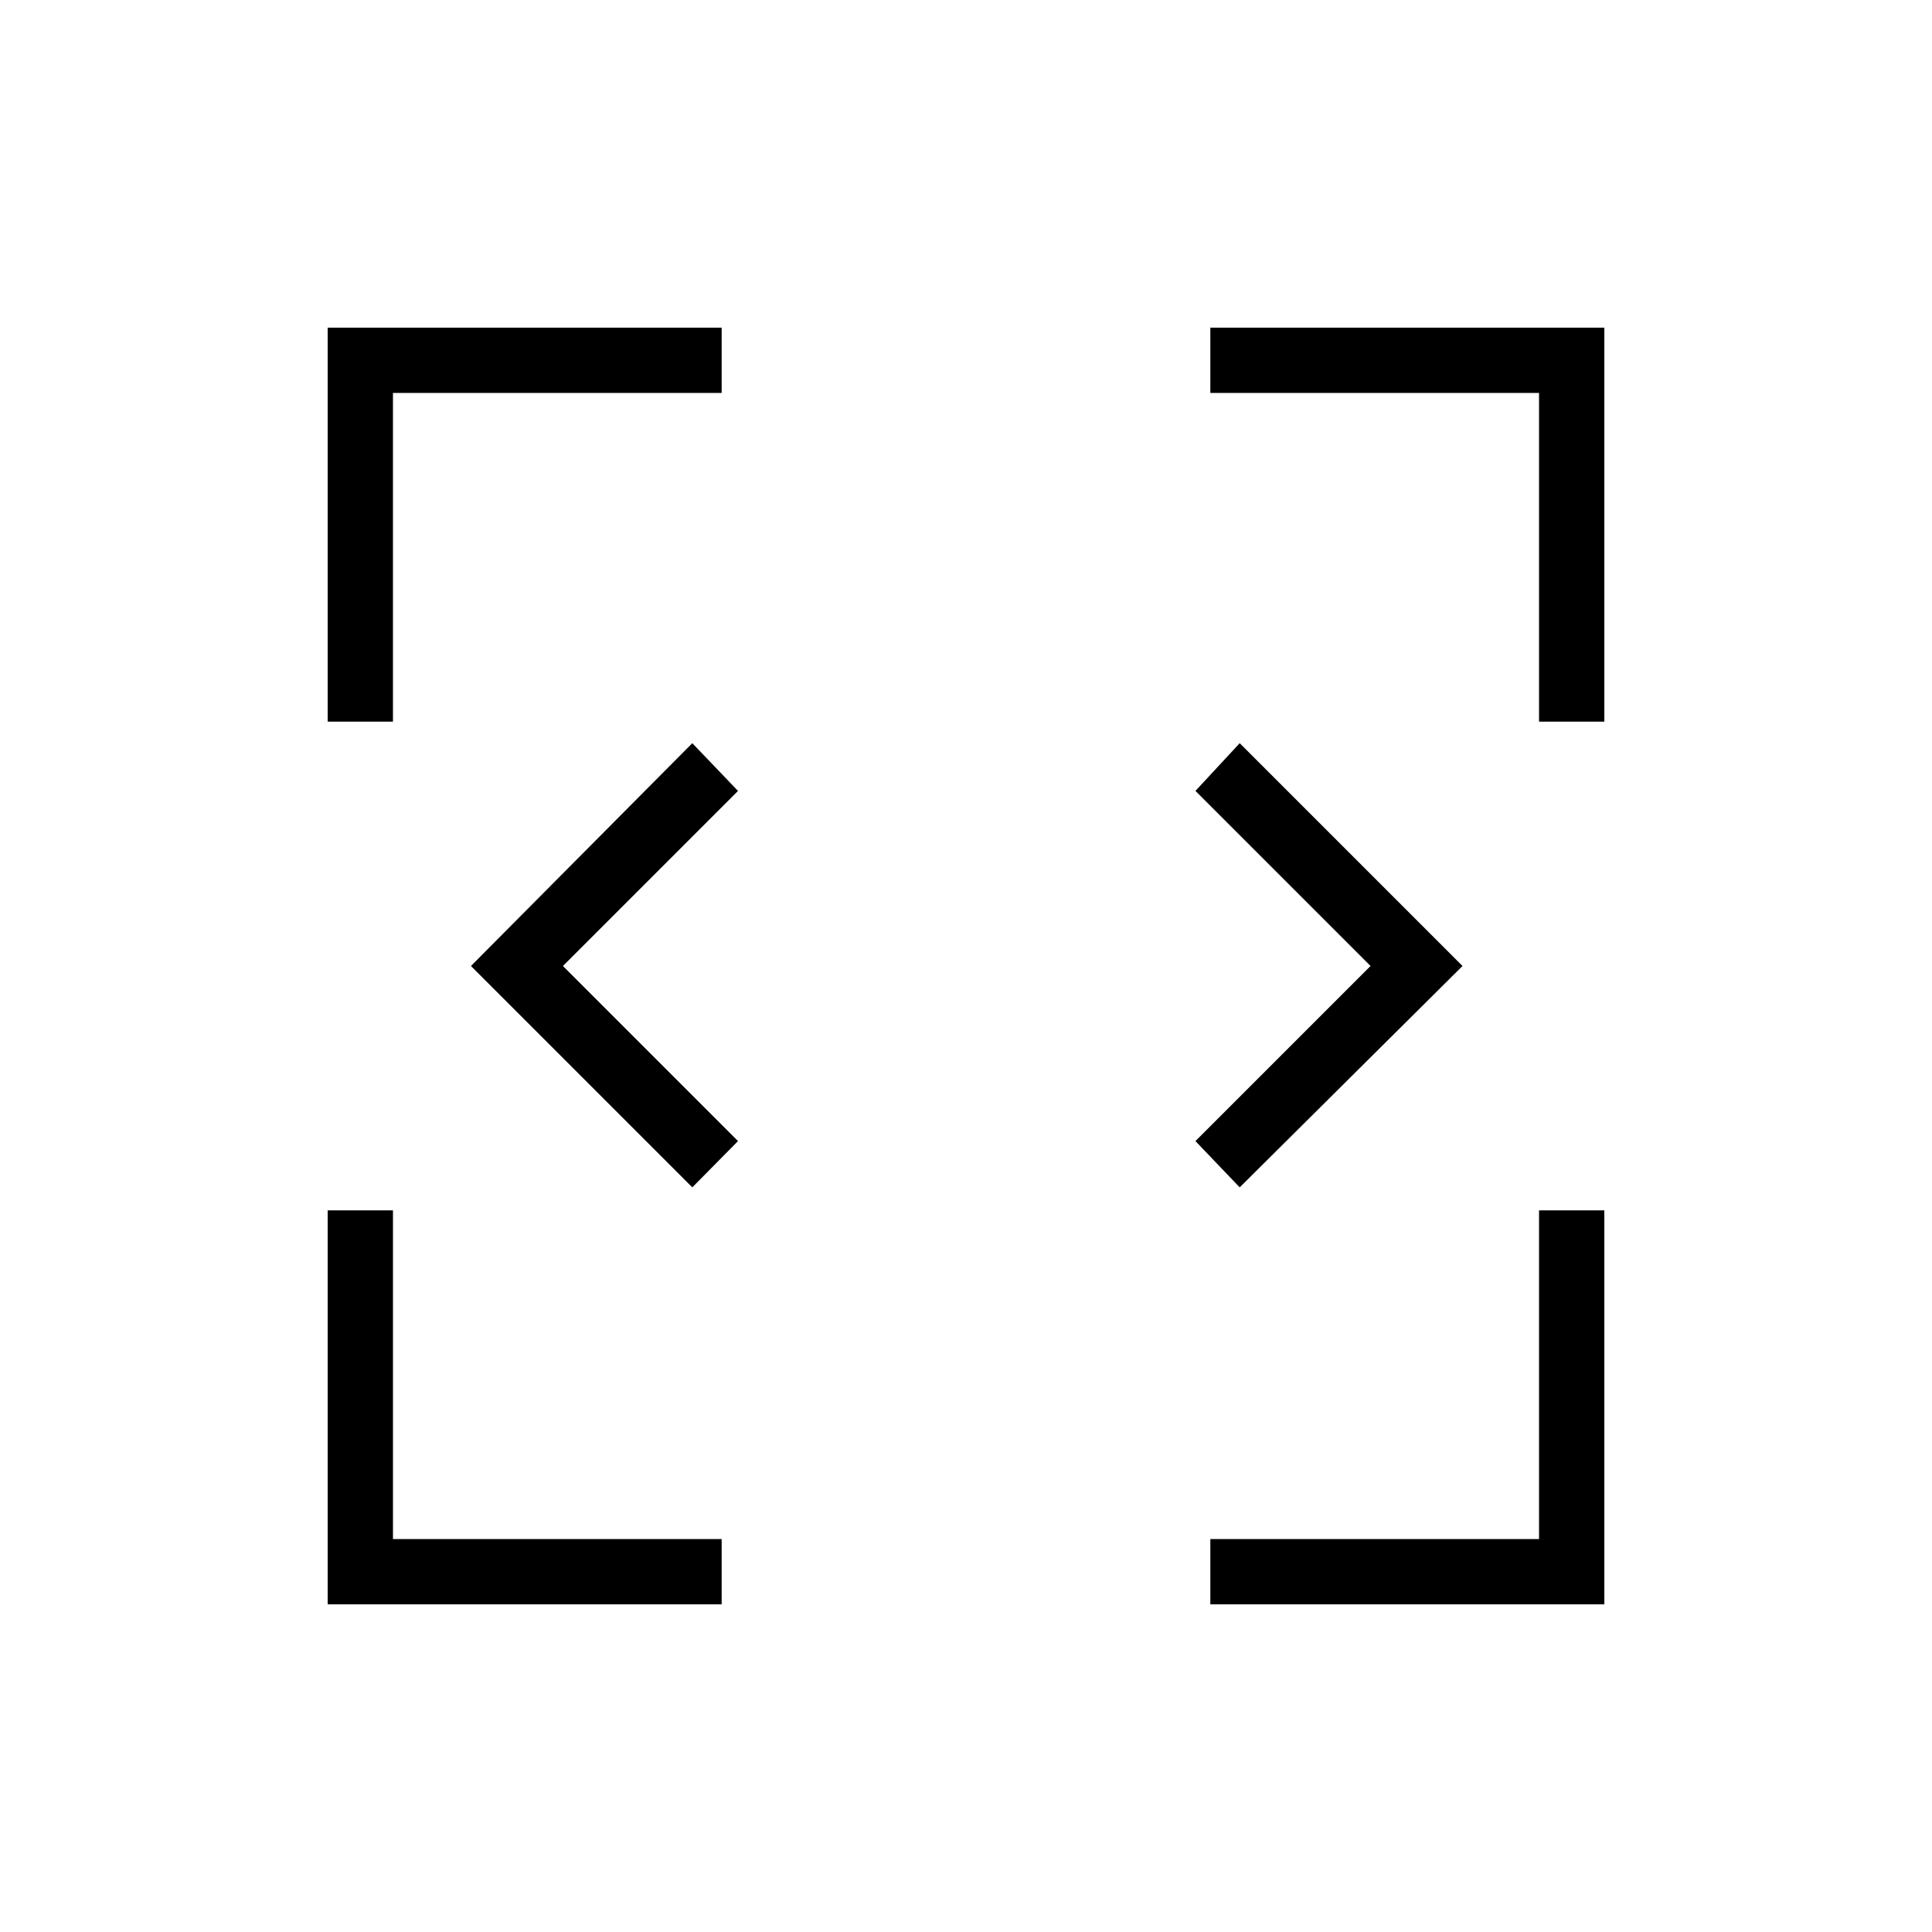 <svg xmlns="http://www.w3.org/2000/svg" height="40" viewBox="0 -960 960 960" width="40"><path d="M344-370.01 234.01-480 344-590.71 366.71-567l-87 87 87 87L344-370.01Zm272 0L594.01-393l87-87-87-87L616-590.71 726.71-480 616-370.01ZM162.82-162.82v-195.77h32.44v163.33h163.33v32.44H162.82Zm438.59 0v-32.44h163.33v-163.33h32.44v195.77H601.41ZM162.82-601.41v-195.77h195.77v32.44H195.26v163.33h-32.44Zm601.92 0v-163.33H601.41v-32.44h195.77v195.77h-32.44Z"/></svg>